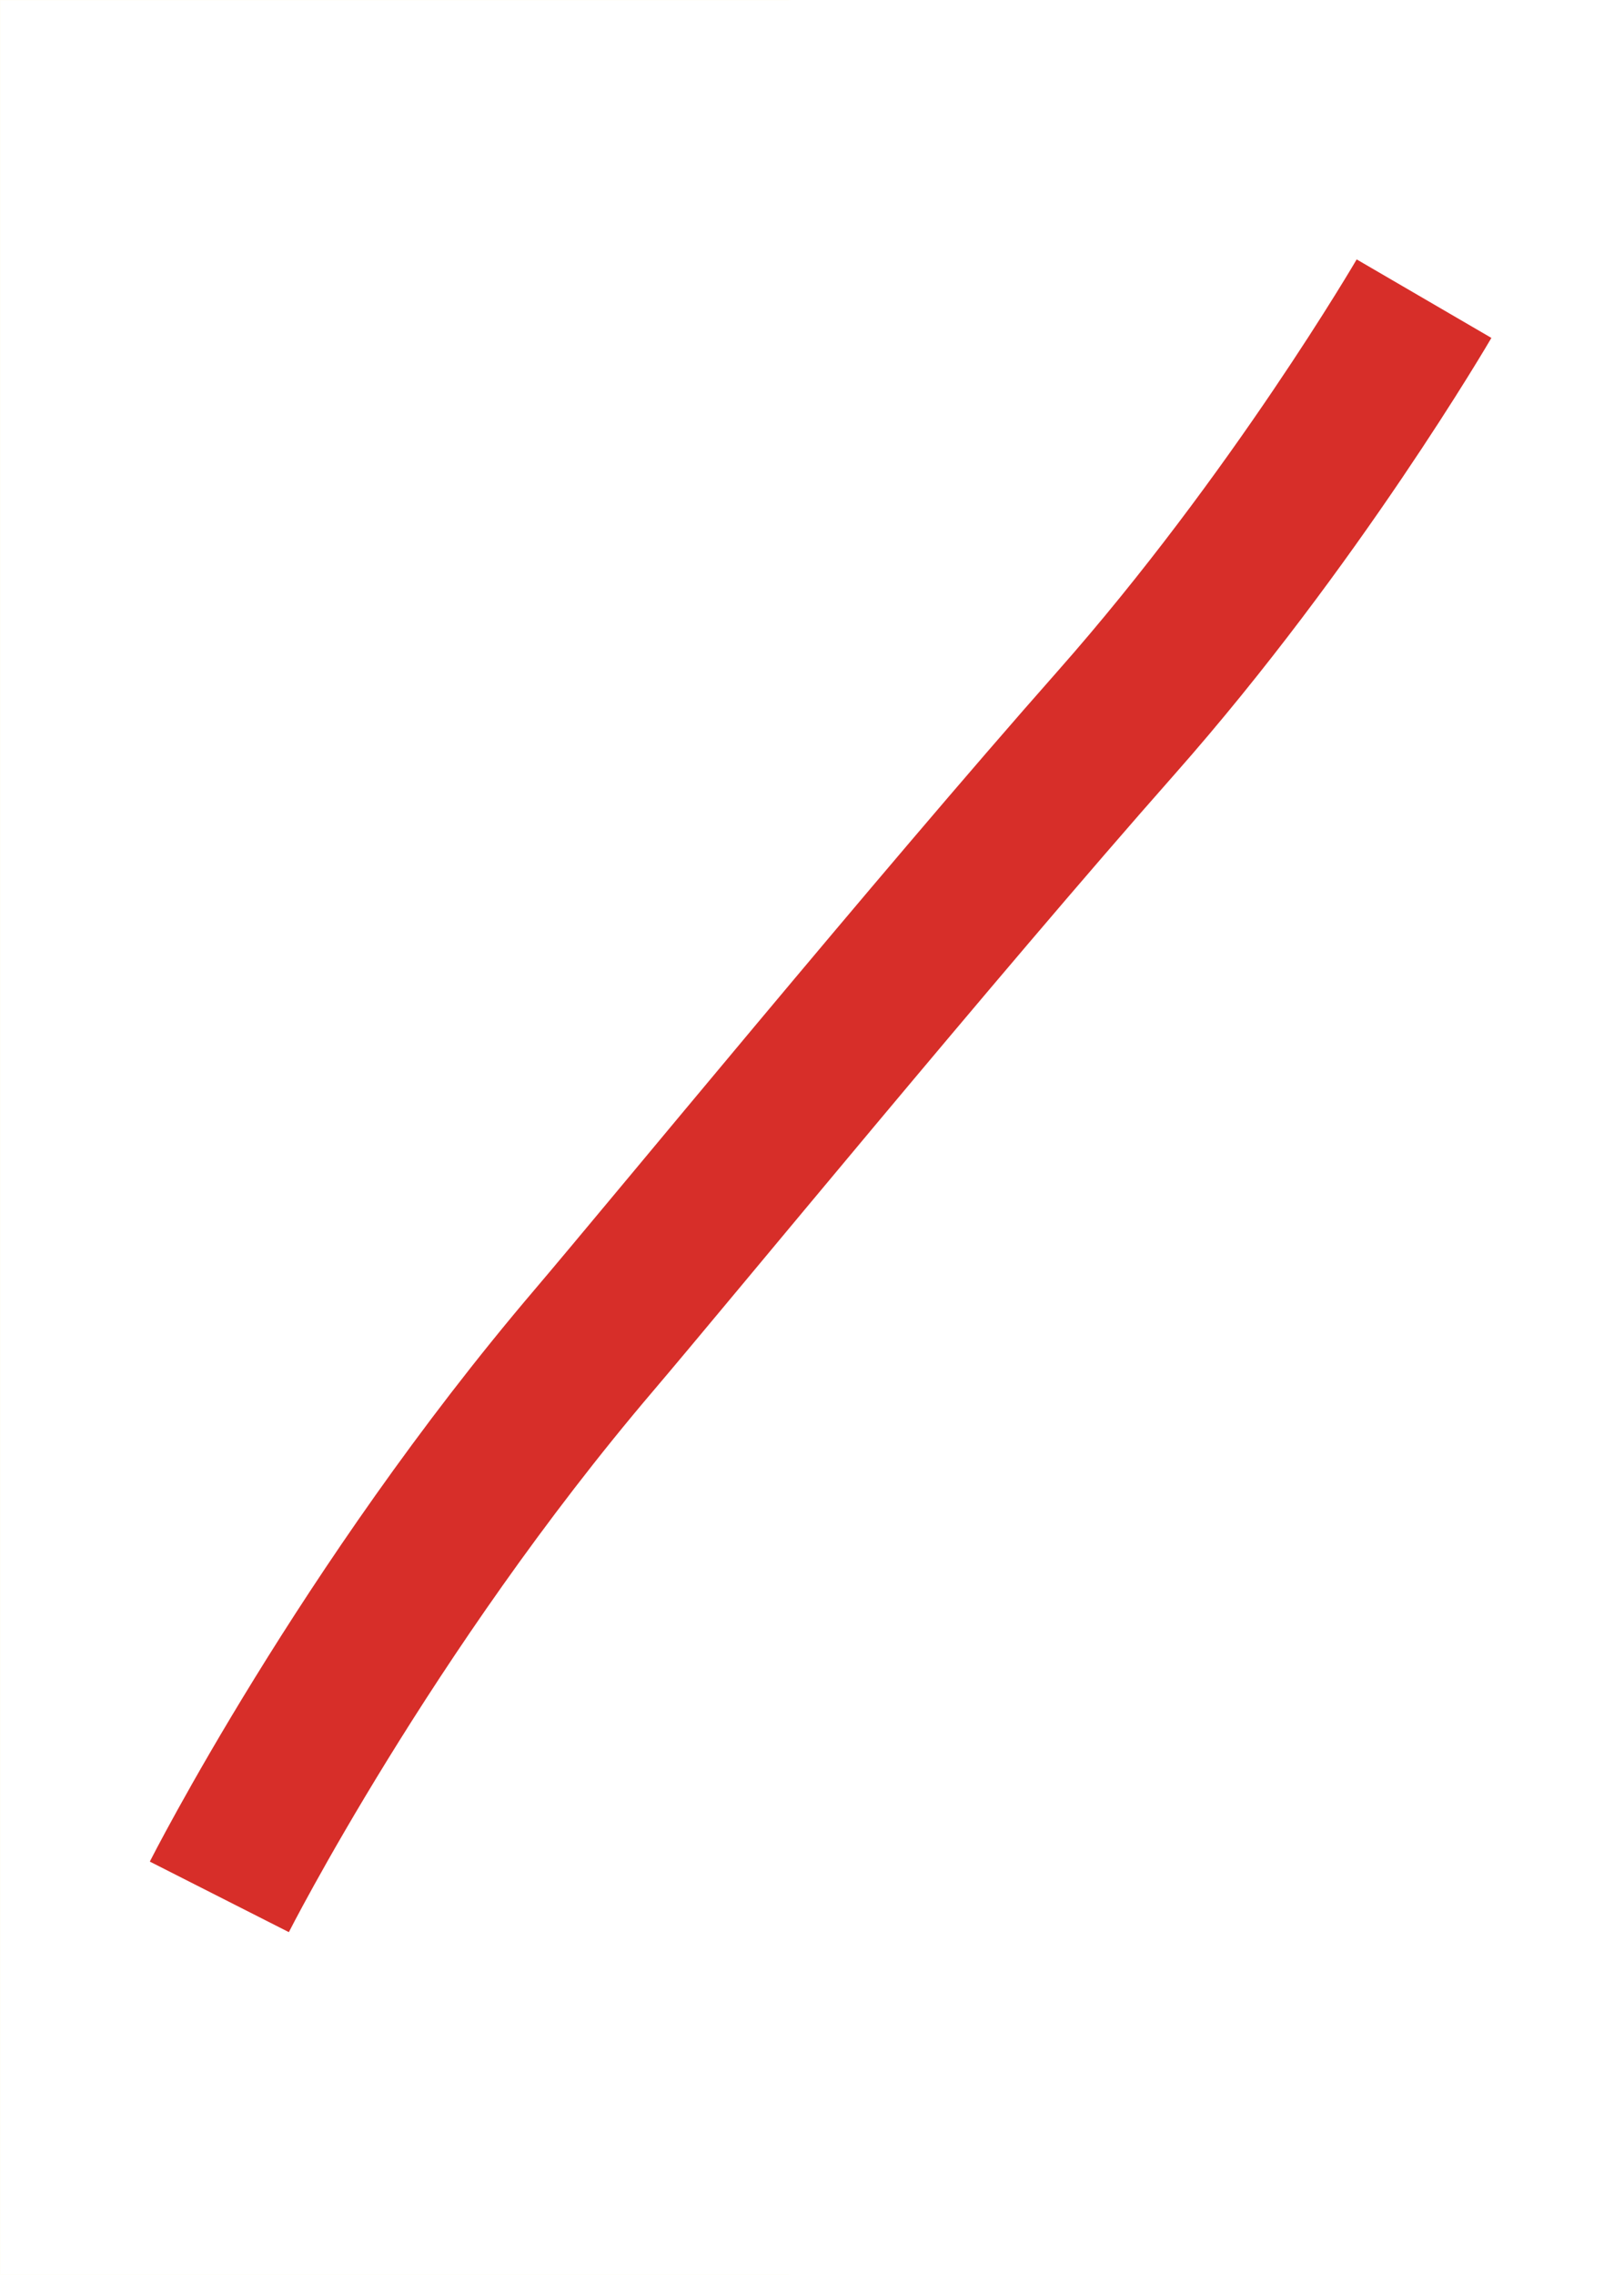 <?xml version="1.0" encoding="UTF-8"?>
<svg width="500px" height="700px" viewBox="0 0 500 700" version="1.1" xmlns="http://www.w3.org/2000/svg" xmlns:xlink="http://www.w3.org/1999/xlink">
    <!-- Generator: Sketch 41.1 (35376) - http://www.bohemiancoding.com/sketch -->
    <title>back</title>
    <desc>Created with Sketch.</desc>
    <defs>
        <rect id="path-1" x="257" y="0" width="500" height="700"></rect>
        <mask id="mask-2" maskContentUnits="userSpaceOnUse" maskUnits="objectBoundingBox" x="0" y="0" width="500" height="700" fill="white">
            <use xlink:href="#path-1"></use>
        </mask>
    </defs>
    <g id="Page-1" stroke="none" stroke-width="1" fill="none" fill-rule="evenodd">
        <g id="ROMANTICISM" transform="translate(-711, 0)">
            <g id="back" transform="translate(454, 0)">
                <use id="Rectangle" stroke="#F6D925" mask="url(#mask-2)" stroke-width="0.02" xlink:href="#path-1"></use>
                <path d="M695.434,91.895 C695.434,91.895 655.77,160.01 600.656,222.355 C545.543,284.701 462.532,385.78 439.953,412.277 C369.507,494.949 324.529,583.653 324.529,583.653" id="Line-Copy" stroke="#D72E29" stroke-width="48"></path>
            </g>
        </g>
    </g>
</svg>